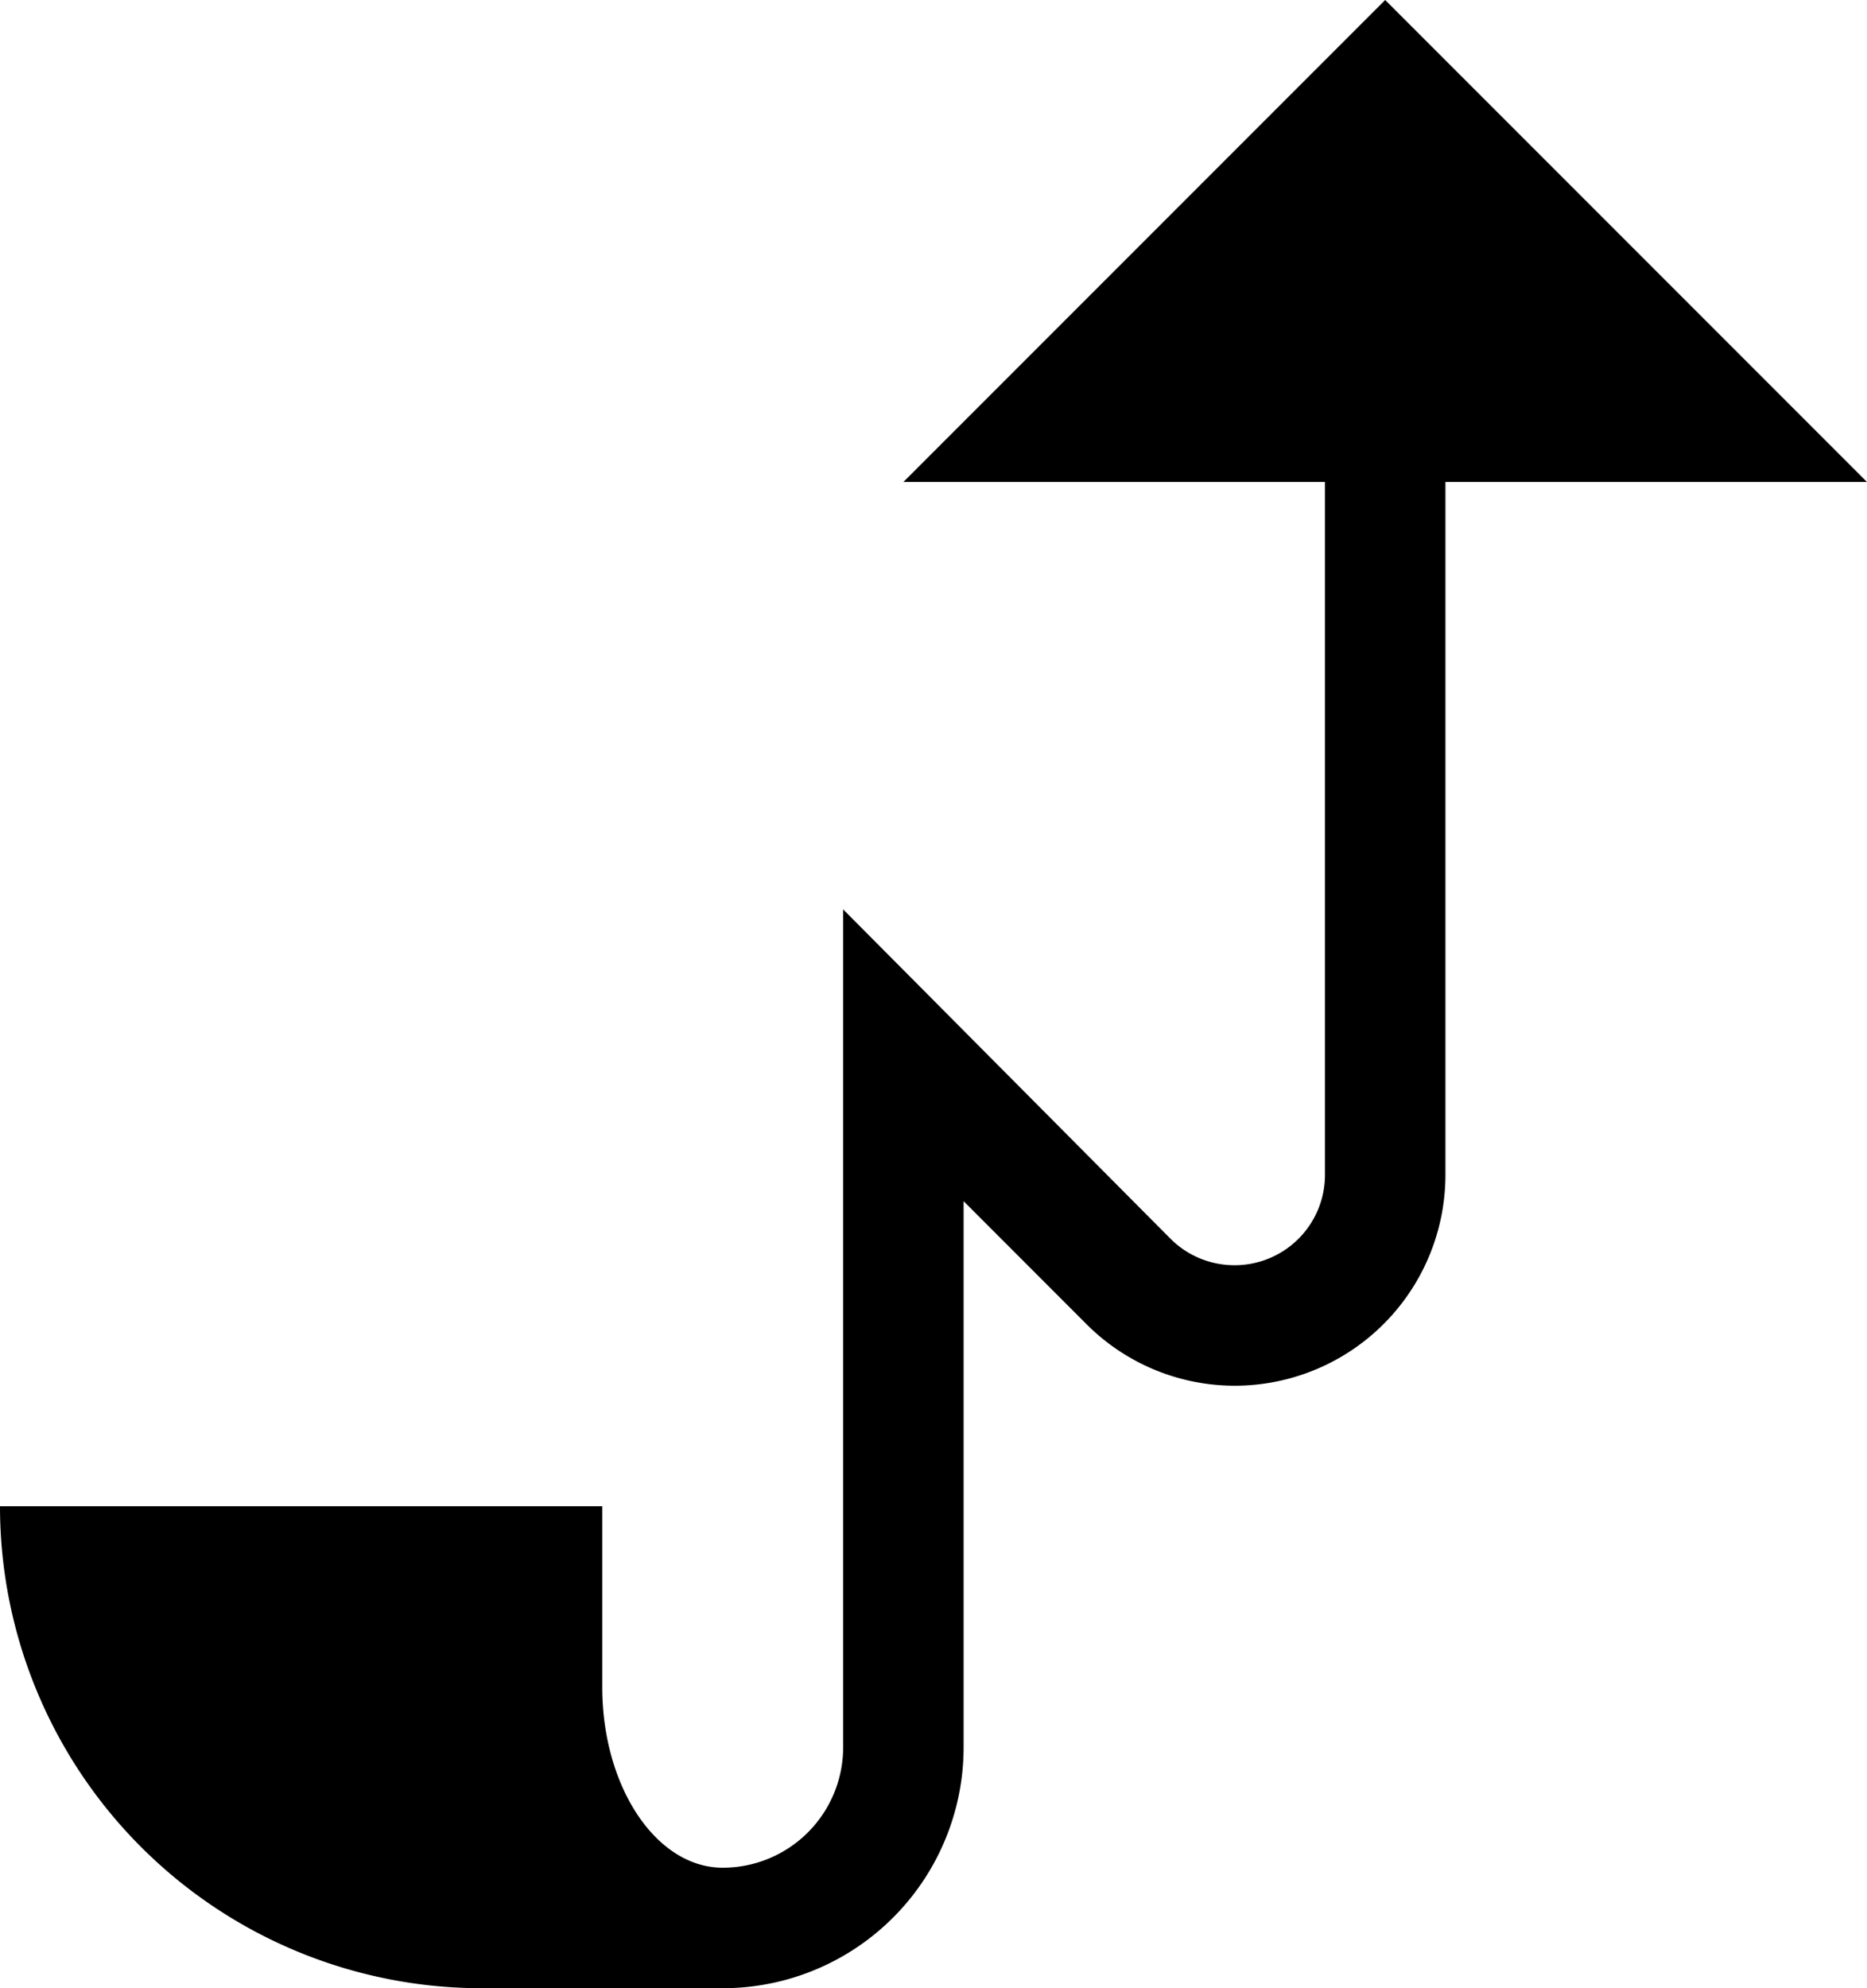 <svg xmlns="http://www.w3.org/2000/svg" version="1.0" width="31" height="33"><path d="M31 8l-8-8-8 8h16zM24 8v11.5a3.5 3.5 0 0 1-3.5 3.5 3.48 3.48 0 0 1-2.469-1.031L16 19.937V29a4 4 0 0 1-4 4H8a8 8 0 0 1-8-8h10v3c0 1.657.895 3 2 3a2 2 0 0 0 2-2V15.094l5.438 5.469c.27.27.648.437 1.062.437a1.5 1.5 0 0 0 1.5-1.5V8h2z"/></svg>